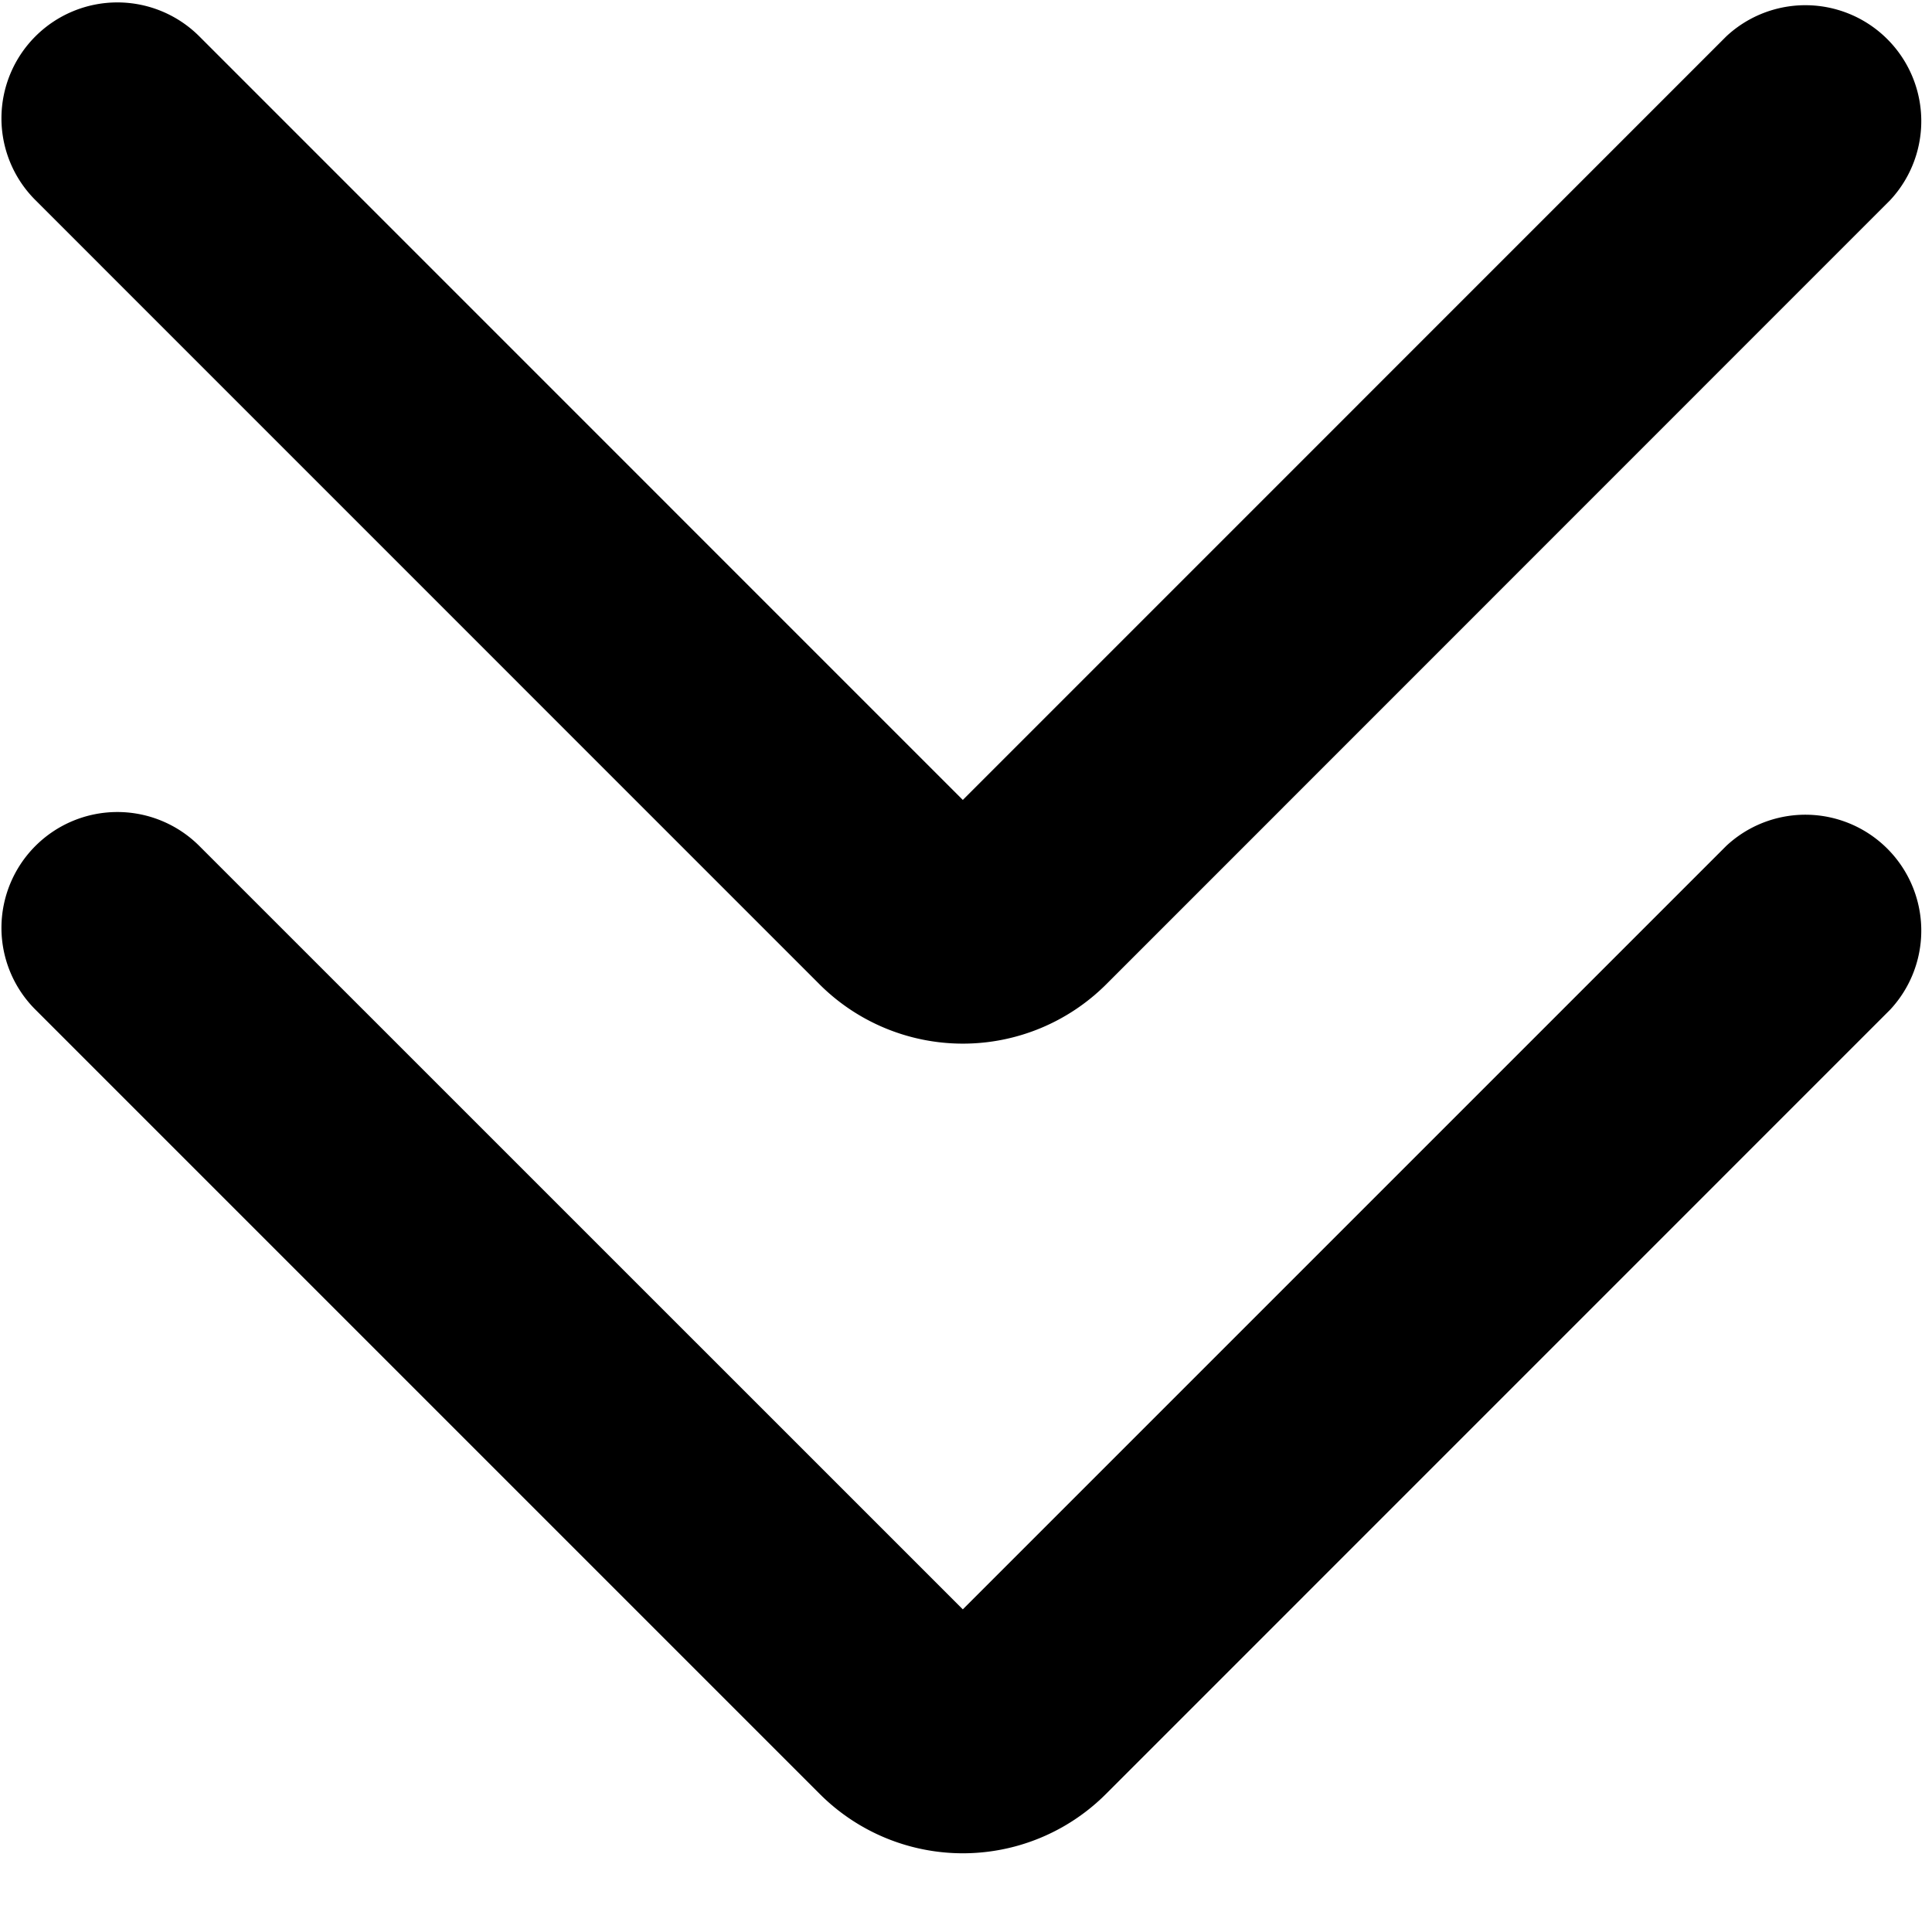 <svg width="20" height="20" xmlns="http://www.w3.org/2000/svg"><g><path d="M.015 1.224A1.2 1.2 0 012.063.376l7.904 7.905L17.871.376a1.2 1.2 0 011.696 1.696l-8.116 8.118a2.1 2.1 0 01-2.967 0L.367 2.072a1.196 1.196 0 01-.352-.848z"/><path d="M.015 9.605a1.2 1.2 0 012.048-.848l7.904 7.903 7.904-7.904a1.2 1.2 0 011.696 1.696l-8.116 8.117a2.094 2.094 0 01-2.967 0L.367 10.452a1.196 1.196 0 01-.352-.847z"/></g></svg>